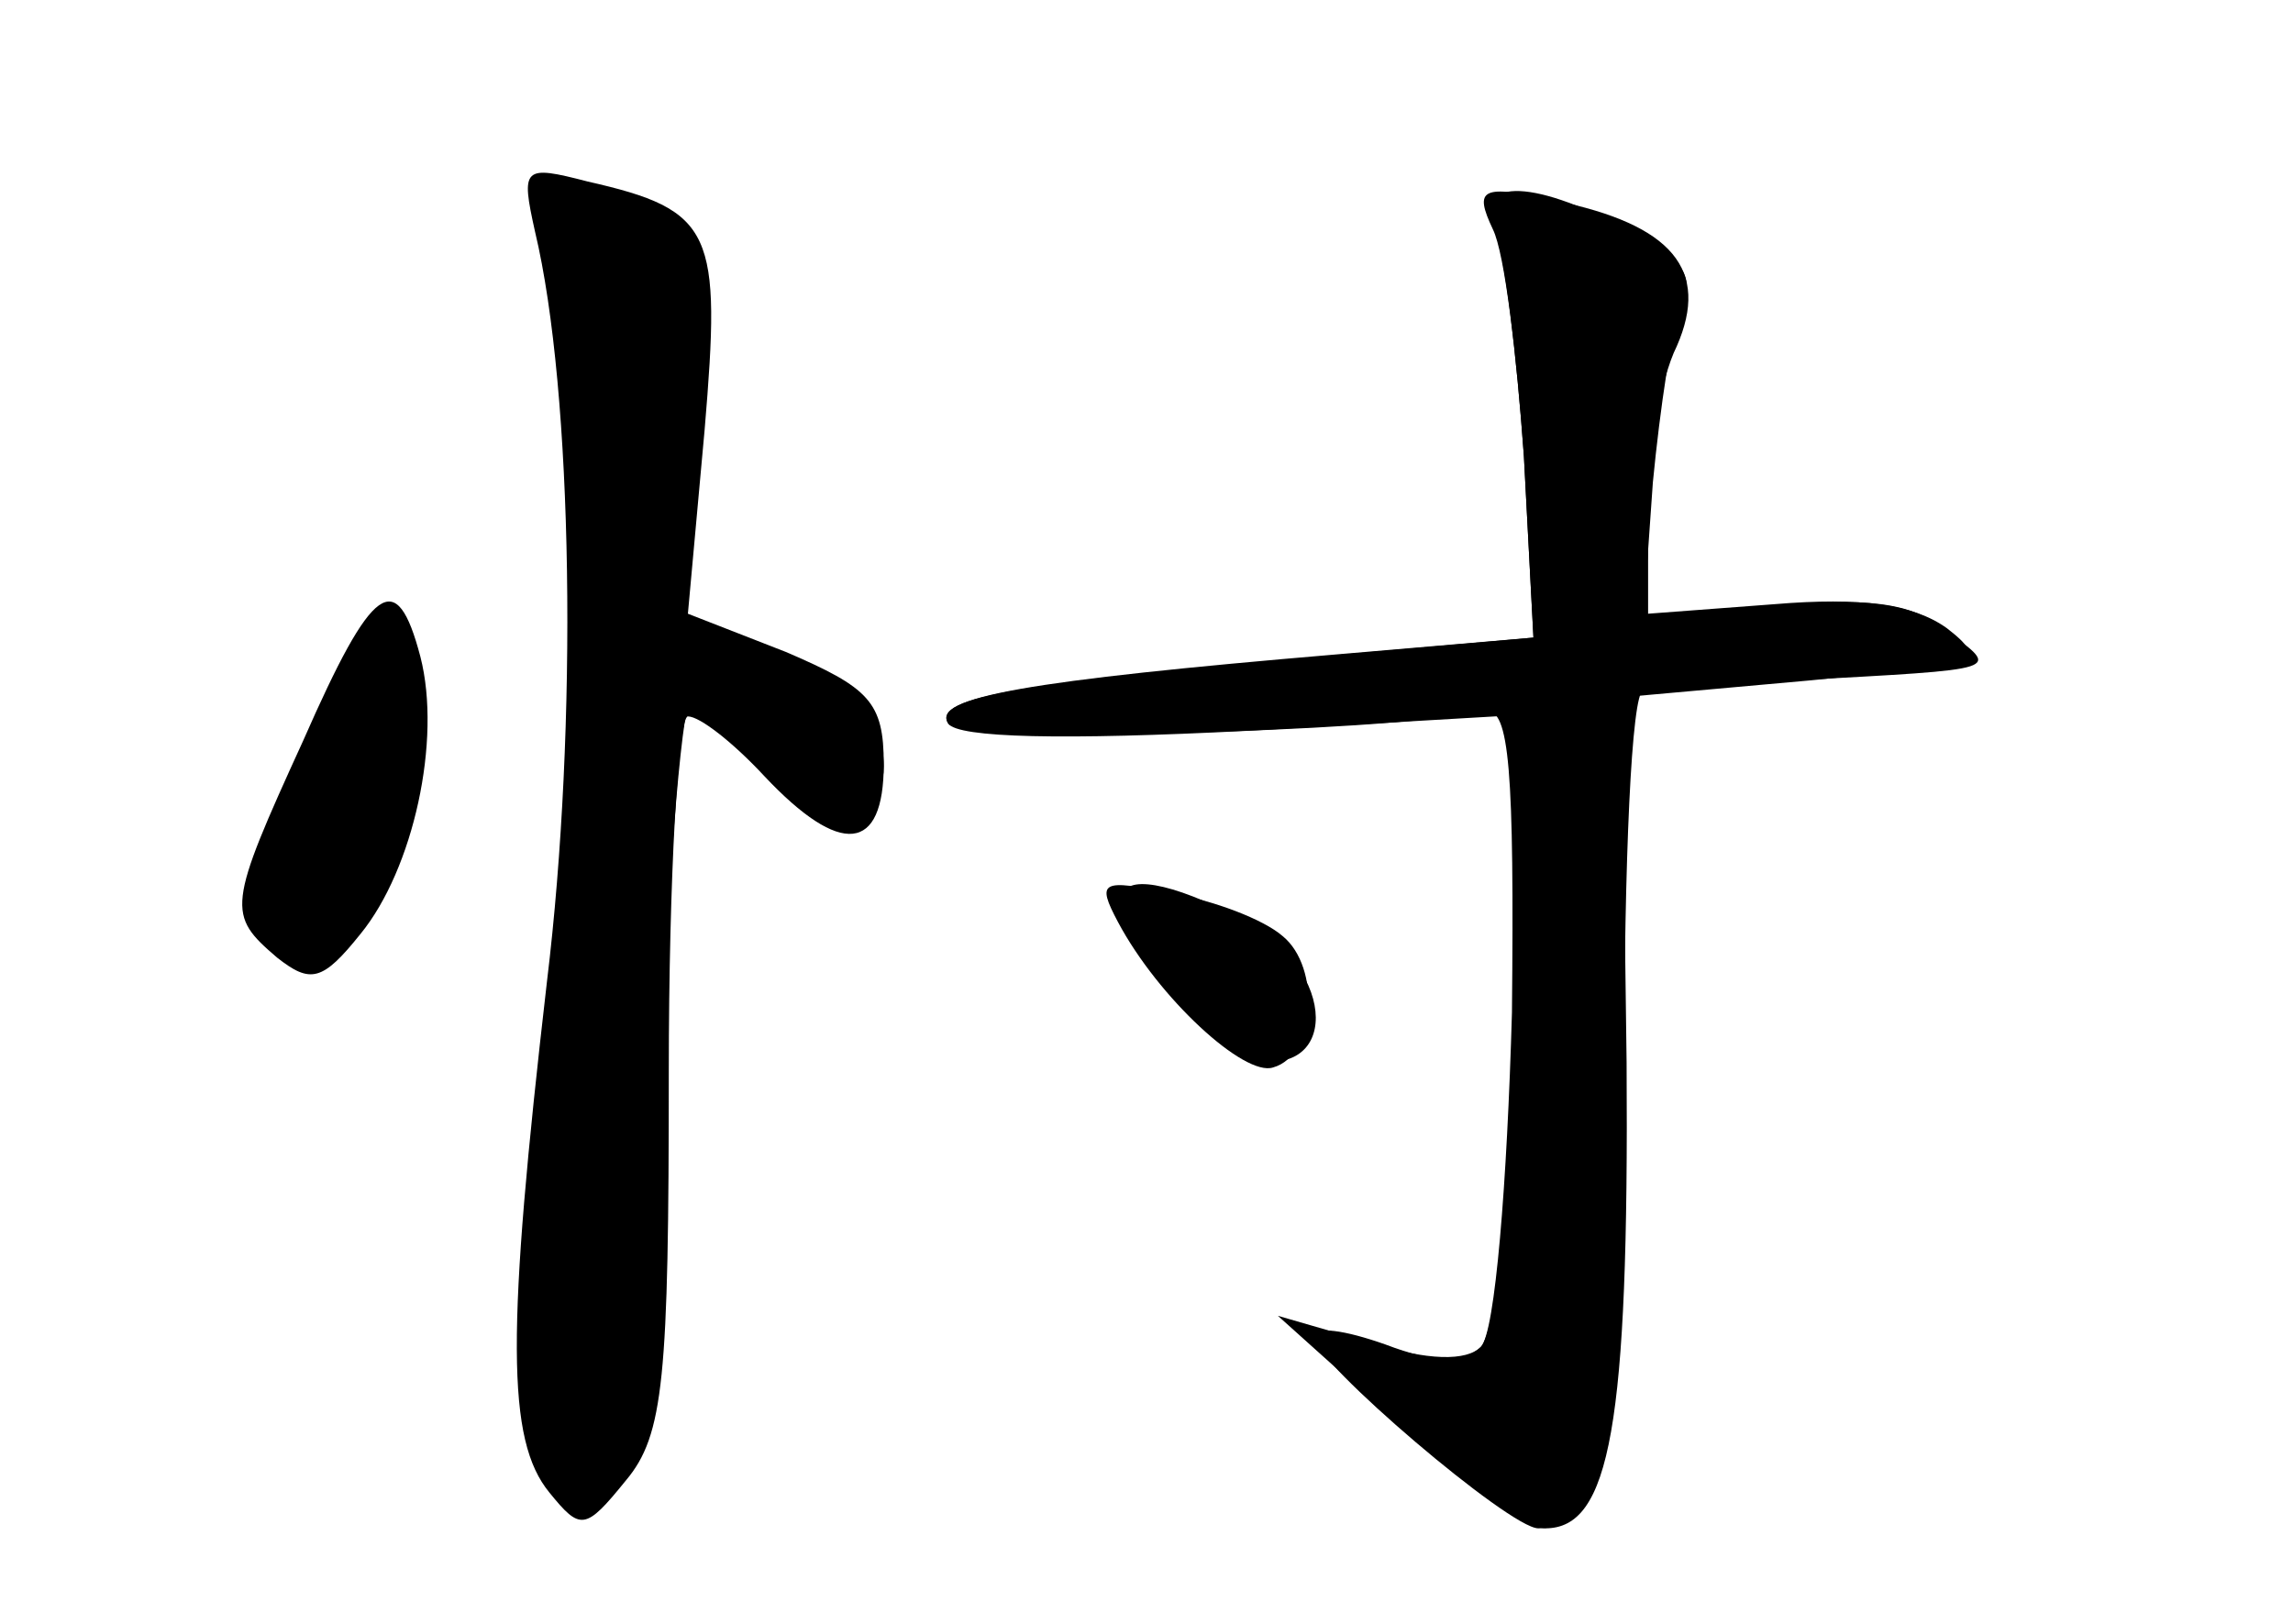 <?xml version="1.0" standalone="no"?>
<!DOCTYPE svg PUBLIC "-//W3C//DTD SVG 20010904//EN"
 "http://www.w3.org/TR/2001/REC-SVG-20010904/DTD/svg10.dtd">
<svg version="1.0" xmlns="http://www.w3.org/2000/svg"
 width="96pt" height="68pt" viewBox="0 0 96 68"
 preserveAspectRatio="xMidYMid meet">
<g transform="translate(0,68) scale(0.1,-0.1)" fill="#000000" stroke="none">
<g id="part-0" class="char-part">
  <path d="M224 583 c16 -67 18 -207 5 -314 -17 -147 -17 -192 1 -214 13 -16 15
-16 32 5 16 19 18 43 18 171 0 82 4 149 8 149 5 0 19 -11 32 -25 32 -34 50
-32 50 5 0 26 -6 32 -41 47 l-41 16 7 77 c7 83 4 92 -49 104 -27 7 -28 6 -22
-21z"/>
  <path d="M626 583 c4 -10 9 -52 12 -94 l4 -76 -79 -7 c-136 -12 -173 -18 -166
-29 4 -6 48 -7 126 -3 l120 7 -6 -127 c-3 -70 -11 -132 -17 -138 -7 -7 -19 -7
-40 1 -17 6 -30 8 -30 3 0 -10 82 -80 94 -80 28 0 35 39 36 193 0 86 3 157 8
158 4 0 32 2 62 4 91 5 87 4 65 21 -15 12 -34 14 -74 10 l-53 -5 4 57 c3 31 8
65 12 74 6 12 0 21 -23 32 -41 22 -65 21 -55 -1z"/>
  <path d="M127 370 c-32 -70 -32 -73 -11 -91 14 -11 19 -10 35 10 22 27 34 81
25 116 -10 38 -20 31 -49 -35z"/>
  <path d="M470 304 c0 -16 36 -63 51 -67 40 -11 40 37 -1 58 -30 16 -50 19 -50
9z"/>
</g>
<g id="part-1" class="char-part">
  <path d="M226 583 c14 -32 17 -235 4 -364 -12 -129 -9 -169 15 -169 21 0 26
28 32 188 3 83 9 152 13 152 4 0 15 -11 24 -25 20 -30 56 -34 56 -6 0 23 -16
37 -53 46 -15 4 -30 11 -32 16 -3 4 -1 38 5 75 9 58 9 69 -6 85 -9 11 -28 19
-42 19 -19 0 -23 -3 -16 -17z"/>
  <path d="M133 375 c-29 -56 -30 -95 -4 -95 27 0 48 61 43 123 -3 28 -16 19
-39 -28z"/>
</g>
<g id="part-2" class="char-part">
  <path d="M625 584 c5 -10 10 -53 13 -95 l4 -76 -82 -7 c-130 -11 -170 -18
-163 -29 5 -8 177 -4 225 5 10 2 12 -25 11 -126 -2 -71 -7 -134 -13 -140 -6
-6 -22 -6 -47 2 l-38 11 49 -44 c28 -25 55 -45 63 -45 27 0 35 43 34 195 l-2
153 78 7 c71 7 76 8 58 22 -14 10 -36 13 -72 10 l-53 -4 0 43 c0 24 5 55 12
69 14 32 -2 51 -51 61 -31 7 -34 5 -26 -12z"/>
</g>
<g id="part-3" class="char-part">
  <path d="M468 294 c17 -32 53 -65 65 -61 18 5 20 42 4 55 -8 7 -29 15 -47 18
-29 6 -31 5 -22 -12z"/>
</g>
</g>
</svg>